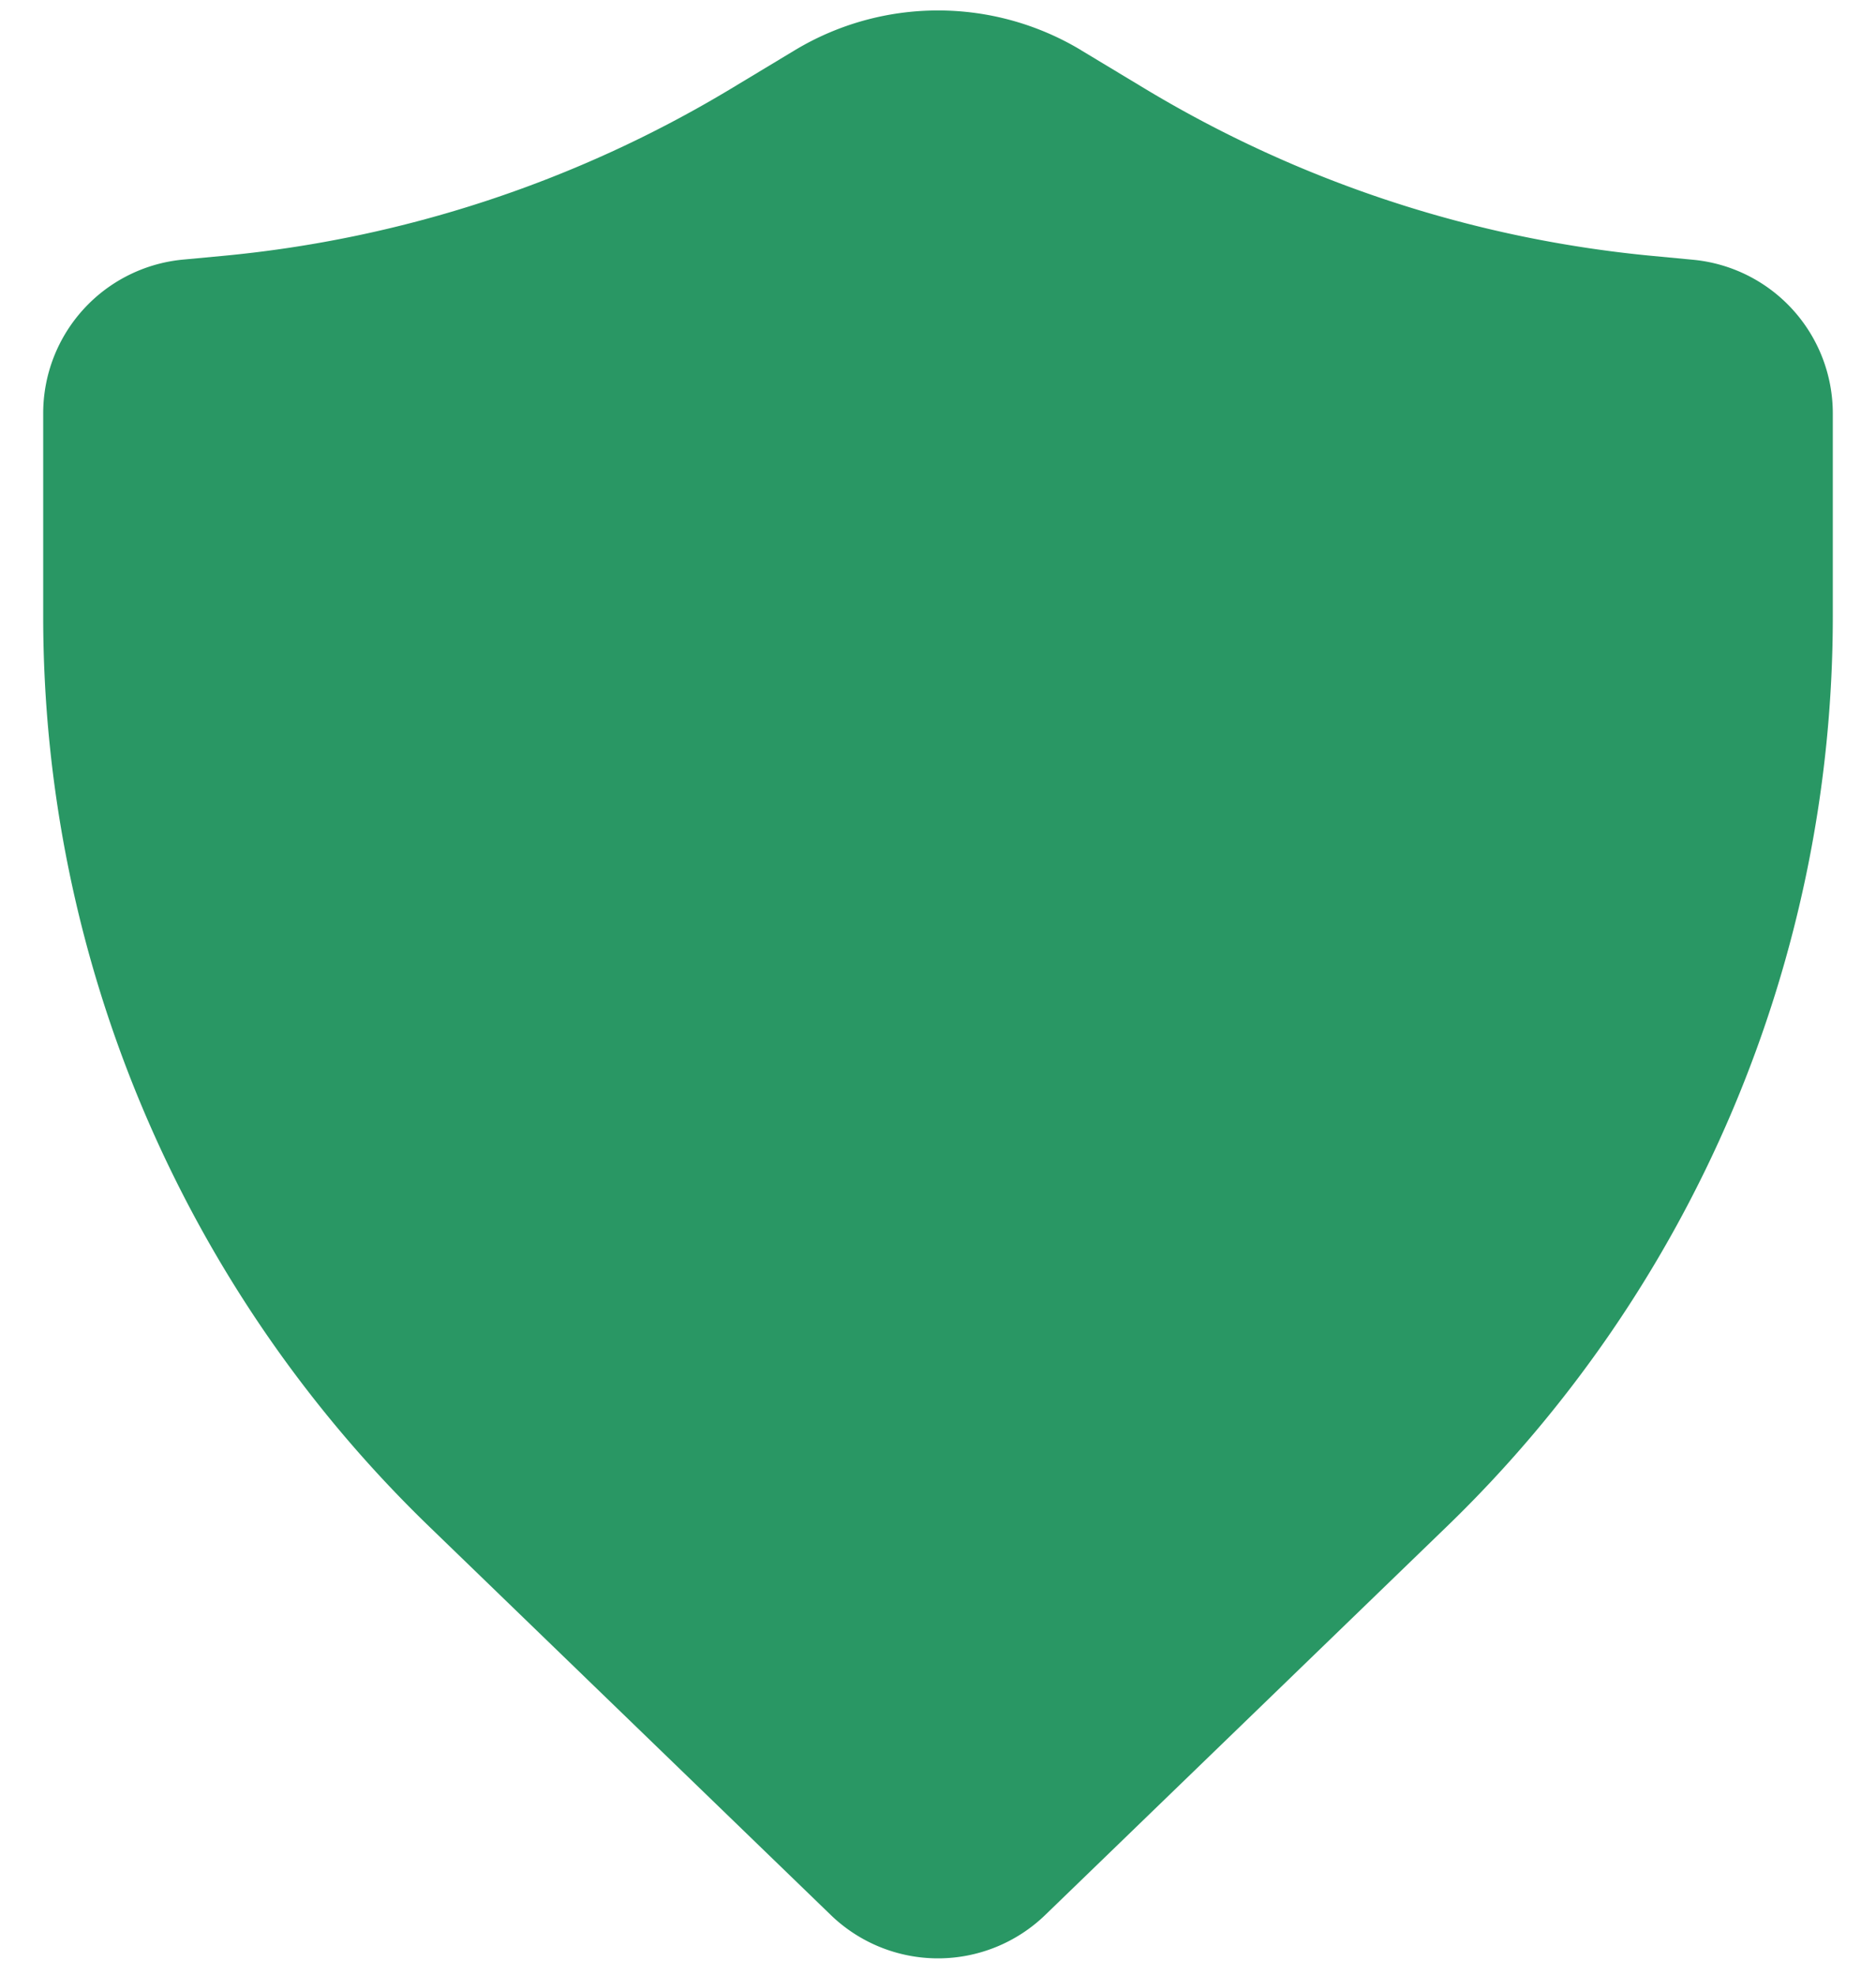 <svg xmlns="http://www.w3.org/2000/svg" width="38" height="40" fill="none"><path fill="#299764" d="M21.902 1.018a5.625 5.625 0 0 0-5.804 0l-1.29.777A24.375 24.375 0 0 1 4.52 5.18l-.813.076A3.125 3.125 0 0 0 .875 8.37v4.11c0 6.946 2.82 13.595 7.815 18.423l8.138 7.868a3.125 3.125 0 0 0 4.344 0l8.138-7.868a25.625 25.625 0 0 0 7.815-18.424v-4.11a3.125 3.125 0 0 0-2.832-3.11l-.813-.077a24.375 24.375 0 0 1-10.288-3.386l-1.29-.777Z"/></svg>